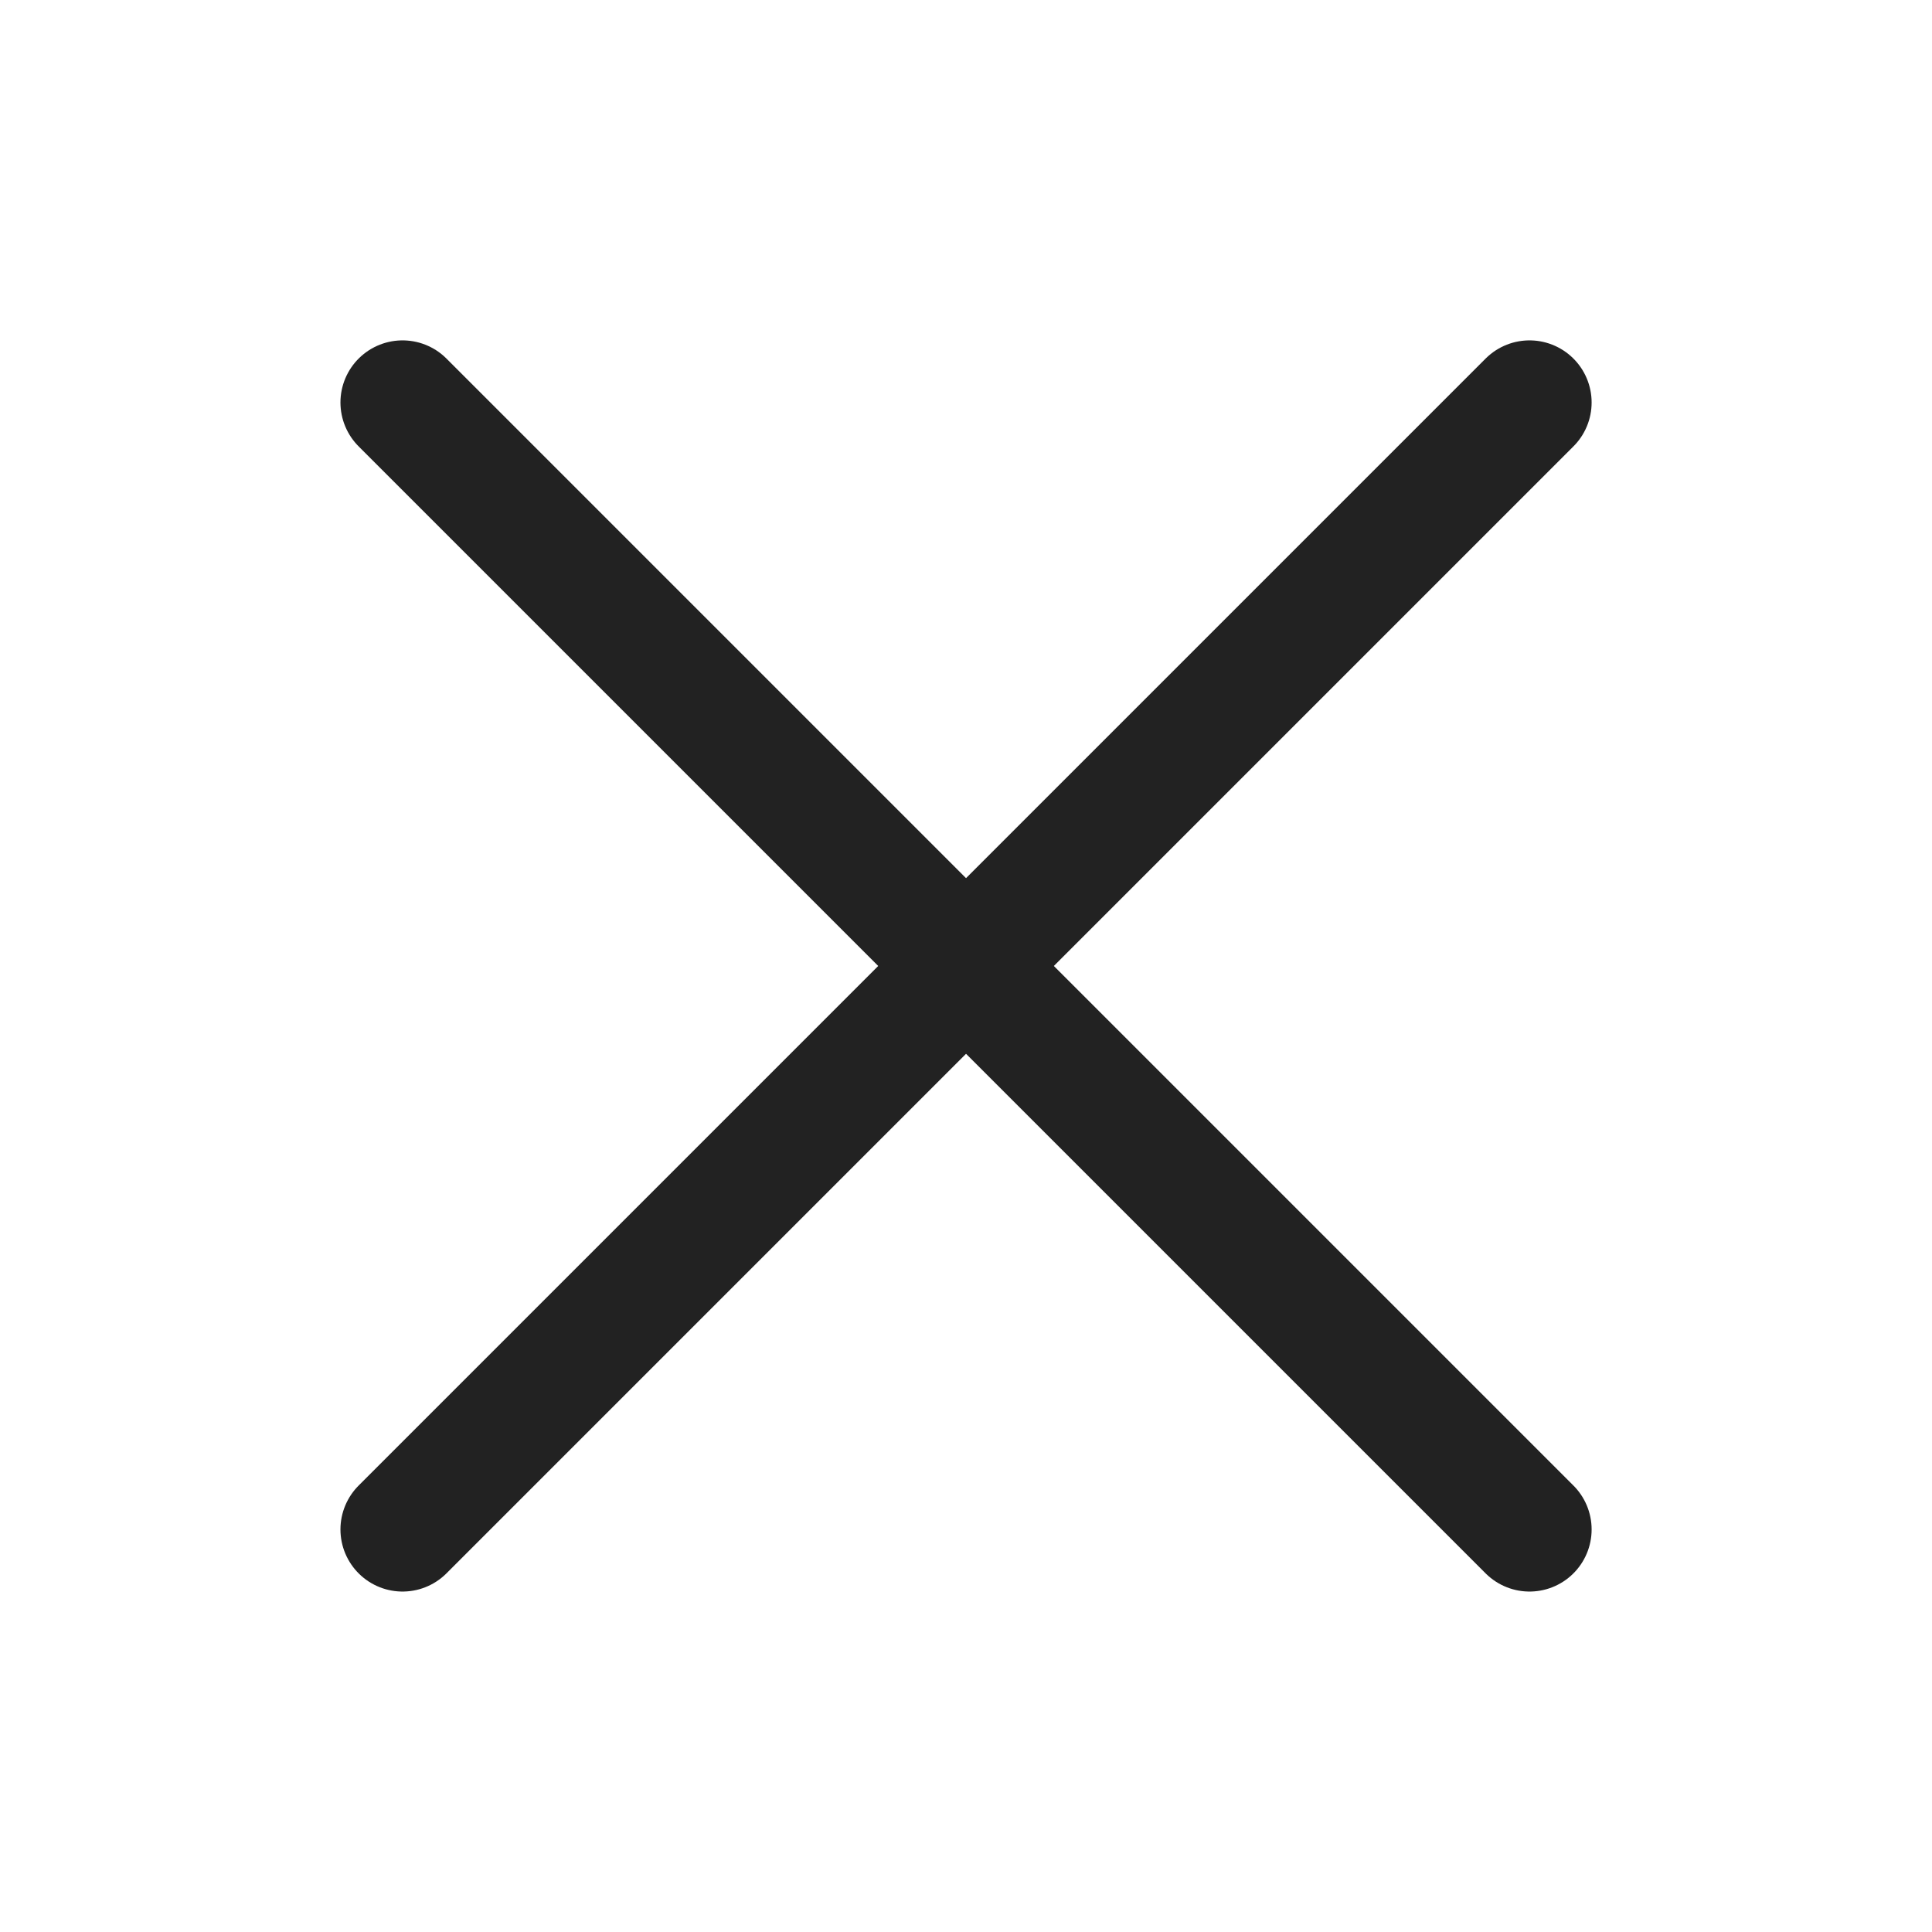 <svg width="28" height="28" viewBox="0 0 28 28" fill="none" xmlns="http://www.w3.org/2000/svg">
<path d="M5.834 5.833L22.167 22.166" stroke="#222222" stroke-width="1.8" stroke-linecap="round"/>
<path d="M22.167 5.833L5.834 22.166" stroke="#222222" stroke-width="1.8" stroke-linecap="round"/>
</svg>
